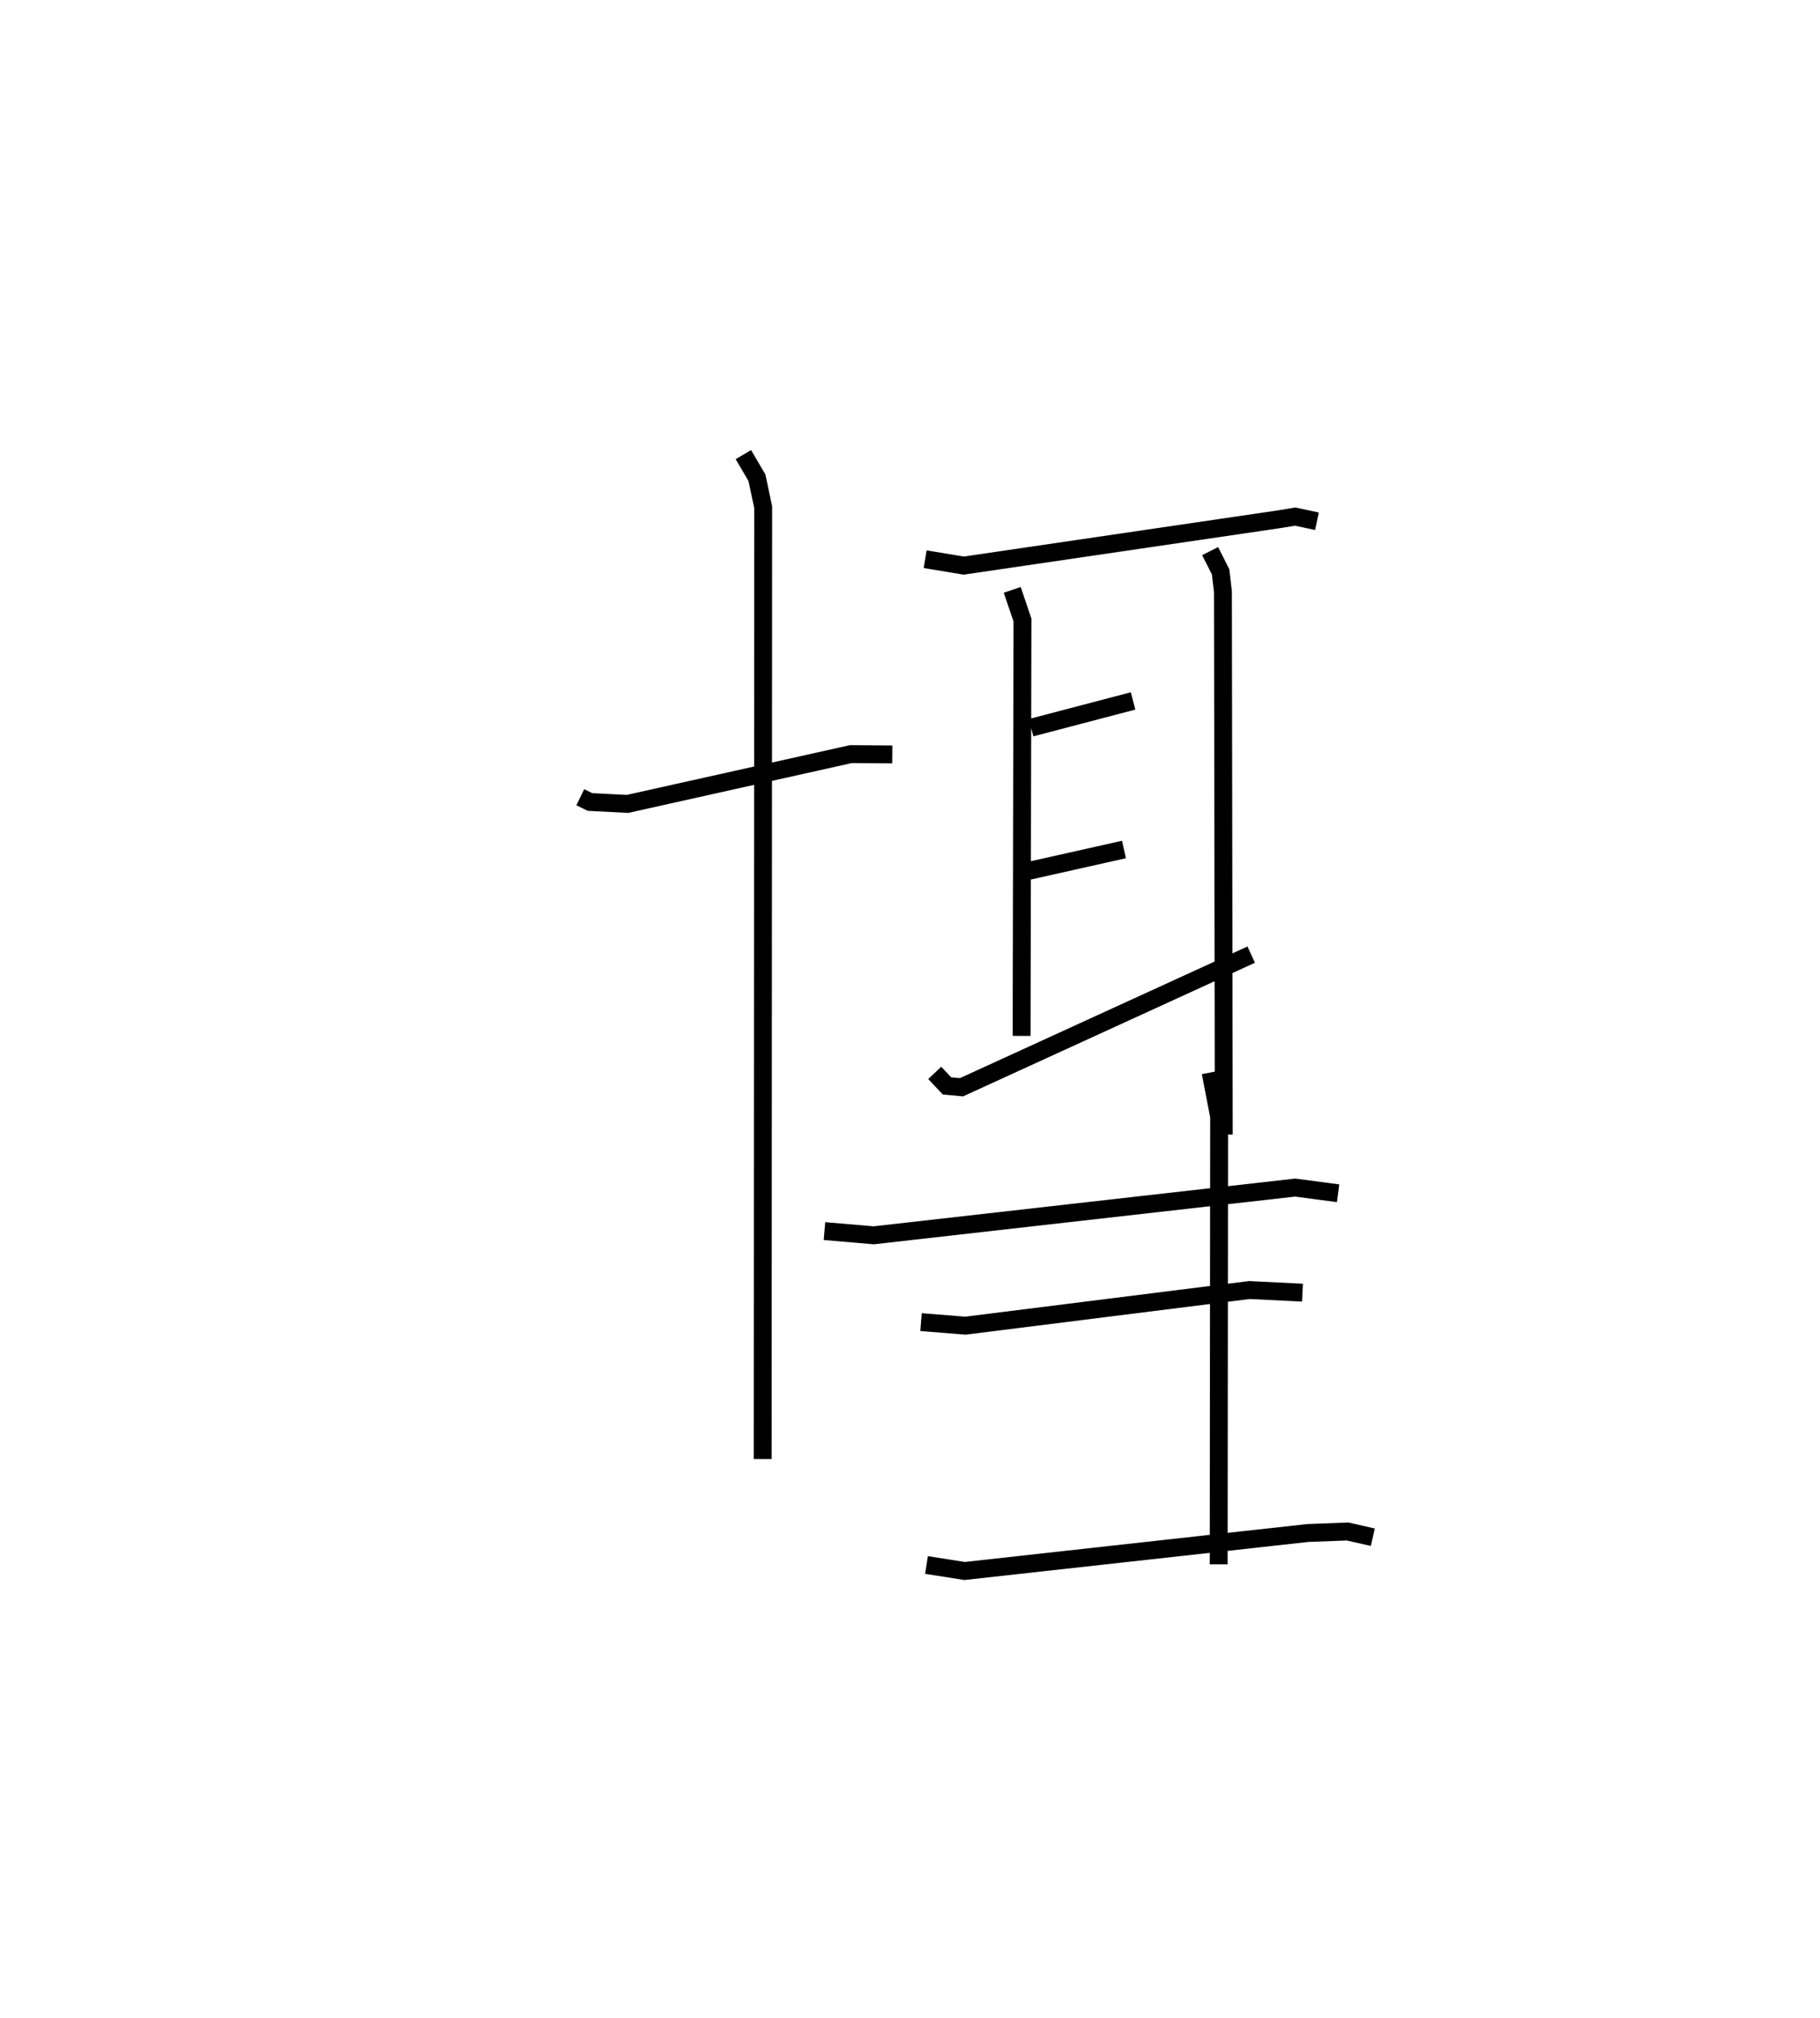 <?xml version="1.0" encoding="utf-8" ?>
<svg baseProfile="full" height="112.788" version="1.1" width="101.742" xmlns="http://www.w3.org/2000/svg" xmlns:ev="http://www.w3.org/2001/xml-events" xmlns:xlink="http://www.w3.org/1999/xlink"><defs /><rect fill="white" height="112.788" width="101.742" x="0" y="0" /><path d="M25,25 m0.0,0.0 m7.439,19.553 l0.543,0.264 2.098,0.107 l12.489,-2.783 2.311,0.018 m-8.324,-16.754 l0.759,1.293 0.349,1.646 l-0.028,53.19 m9.082,-50.284 l2.157,0.357 17.644,-2.592 l0.885,-0.146 1.217,0.26 m-17.035,3.834 l0.572,1.684 -0.048,23.242 m0.53,-17.224 l5.702,-1.495 m-6.012,9.535 l5.503,-1.233 m-10.579,12.484 l0.686,0.728 0.811,0.074 l16.194,-7.411 m-2.296,-22.549 l0.586,1.158 0.13,1.112 l0.047,30.333 m-22.322,5.396 l2.755,0.235 23.558,-2.667 l2.399,0.318 m-7.125,-6.751 l0.475,2.465 -0.025,25.022 m-16.64,-13.536 l2.482,0.199 15.88,-1.992 l2.961,0.148 m-21.017,15.218 l2.13,0.335 19.166,-2.121 l2.239,-0.086 1.416,0.319 " fill="none" stroke="black" stroke-width="1" /></svg>